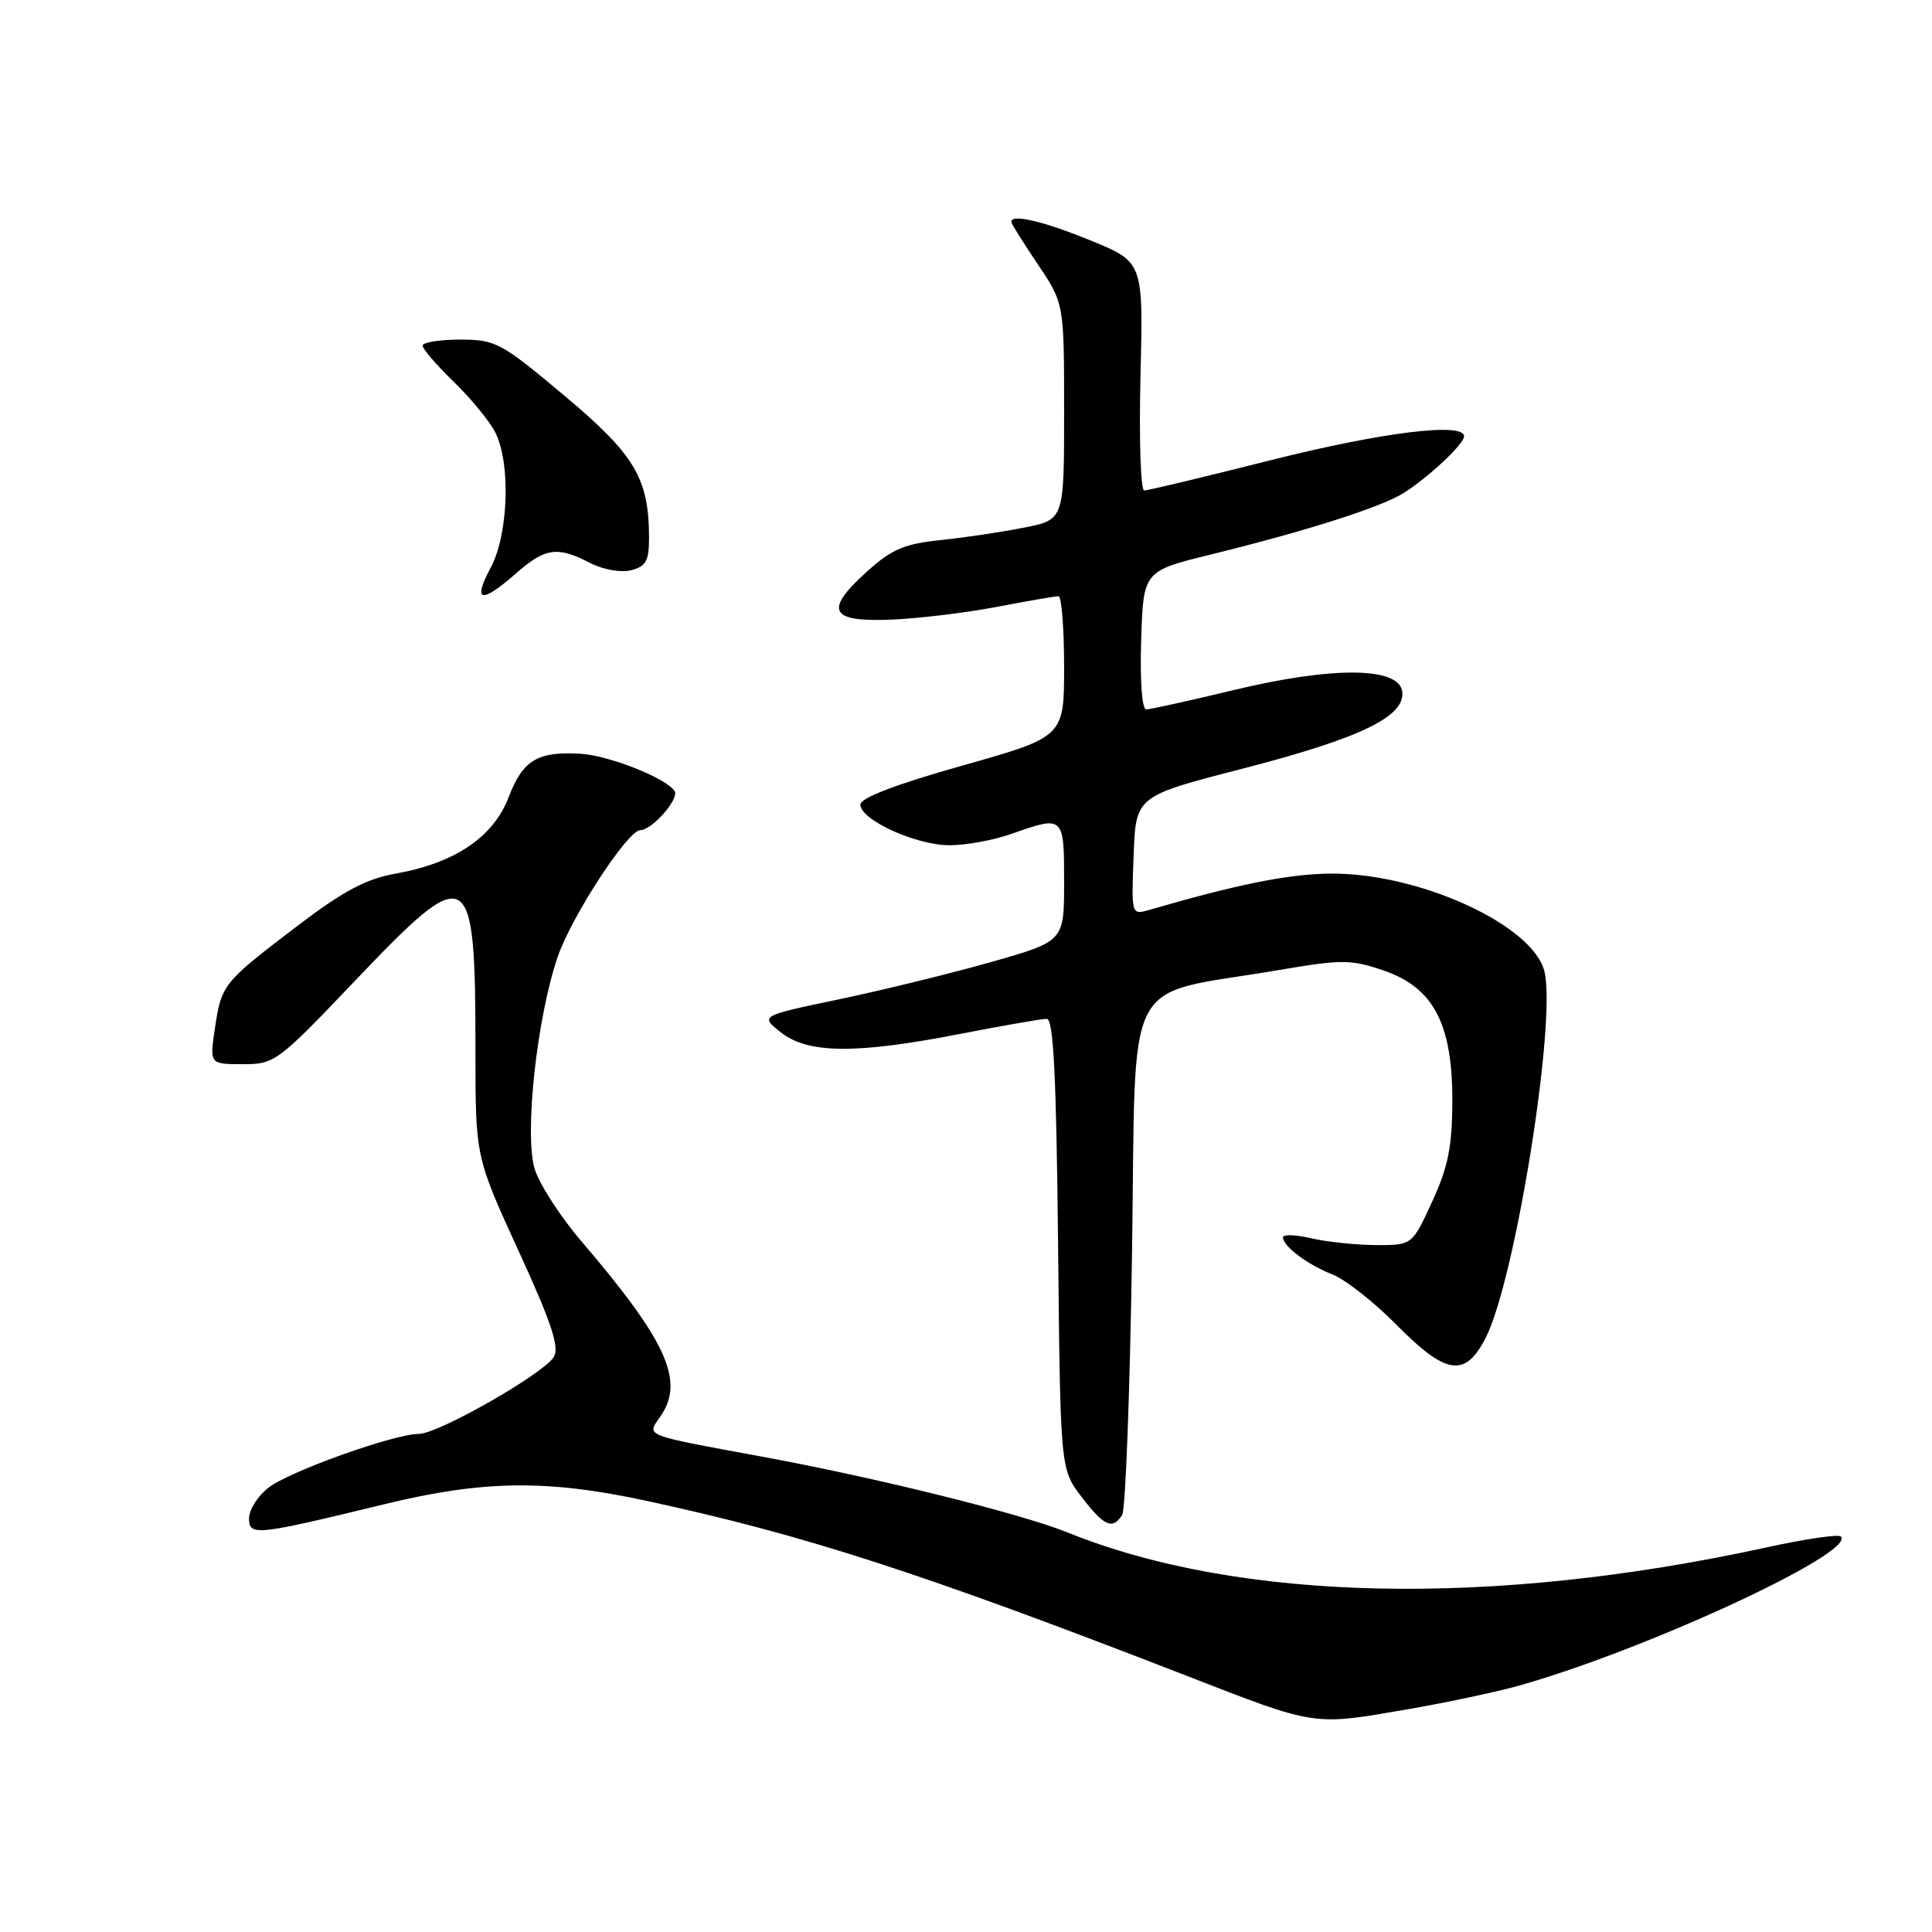 <?xml version="1.0" encoding="UTF-8" standalone="no"?>
<!DOCTYPE svg PUBLIC "-//W3C//DTD SVG 1.1//EN" "http://www.w3.org/Graphics/SVG/1.1/DTD/svg11.dtd" >
<svg xmlns="http://www.w3.org/2000/svg" xmlns:xlink="http://www.w3.org/1999/xlink" version="1.1" viewBox="0 0 256 256">
 <g >
 <path fill="currentColor"
d=" M 186.62 226.47 C 191.50 225.63 197.97 224.26 201.00 223.43 C 217.69 218.80 246.04 205.70 243.92 203.59 C 243.61 203.27 239.13 203.93 233.97 205.06 C 197.66 212.99 164.23 212.26 141.46 203.06 C 135.25 200.55 116.11 195.80 101.00 193.02 C 85.06 190.08 85.66 190.32 87.49 187.71 C 90.77 183.03 88.40 177.77 77.06 164.50 C 74.24 161.21 71.44 156.87 70.84 154.87 C 69.46 150.25 71.14 134.80 73.91 126.75 C 75.76 121.39 83.19 110.00 84.84 110.00 C 86.39 110.00 90.03 105.86 89.39 104.83 C 88.35 103.14 80.73 100.11 76.96 99.88 C 71.25 99.53 69.28 100.71 67.41 105.60 C 65.38 110.92 60.32 114.35 52.41 115.76 C 48.50 116.46 45.47 118.07 39.39 122.70 C 29.54 130.20 29.34 130.44 28.48 136.25 C 27.77 141.00 27.77 141.00 32.14 141.01 C 36.39 141.02 36.76 140.75 47.00 130.00 C 62.28 113.96 63.00 114.38 63.00 139.27 C 63.00 153.29 63.00 153.29 68.70 165.72 C 73.10 175.32 74.16 178.53 73.37 179.82 C 72.00 182.05 58.06 190.00 55.51 190.00 C 52.22 190.00 38.30 194.98 35.55 197.14 C 34.15 198.24 33.00 200.06 33.00 201.18 C 33.00 203.56 33.80 203.48 51.00 199.30 C 64.07 196.12 72.54 196.02 85.81 198.90 C 106.64 203.41 122.14 208.43 157.00 221.96 C 174.61 228.80 173.80 228.68 186.62 226.47 Z  M 148.69 200.75 C 149.14 200.06 149.72 184.43 150.00 166.00 C 150.57 128.04 148.46 132.11 169.37 128.55 C 177.80 127.11 178.98 127.12 183.32 128.59 C 189.96 130.86 192.48 135.66 192.44 146.00 C 192.42 151.97 191.87 154.67 189.76 159.25 C 187.11 165.00 187.11 165.00 182.31 164.98 C 179.66 164.96 175.81 164.56 173.75 164.08 C 171.69 163.60 170.00 163.54 170.00 163.95 C 170.00 165.14 173.25 167.57 176.59 168.89 C 178.29 169.56 182.10 172.56 185.05 175.55 C 191.64 182.22 194.15 182.58 196.87 177.25 C 200.78 169.58 206.28 135.24 204.64 128.70 C 203.08 122.48 187.73 115.54 176.00 115.76 C 170.48 115.86 163.84 117.21 152.21 120.59 C 149.93 121.25 149.91 121.18 150.21 113.38 C 150.50 105.50 150.50 105.50 164.50 101.89 C 180.25 97.83 186.27 94.93 185.80 91.62 C 185.34 88.35 176.58 88.28 163.42 91.45 C 157.60 92.85 152.41 94.00 151.88 94.00 C 151.32 94.00 151.04 90.21 151.21 84.84 C 151.50 75.67 151.50 75.67 160.50 73.46 C 173.12 70.36 183.04 67.19 185.99 65.33 C 189.32 63.22 194.00 58.83 194.00 57.81 C 194.00 55.92 183.09 57.27 168.33 60.99 C 159.62 63.19 152.11 64.99 151.62 64.99 C 151.14 65.00 150.92 58.19 151.12 49.86 C 151.50 34.72 151.50 34.72 144.50 31.86 C 138.20 29.29 134.00 28.31 134.00 29.40 C 134.00 29.62 135.57 32.14 137.50 35.00 C 141.00 40.20 141.00 40.20 141.00 54.53 C 141.00 68.86 141.00 68.86 135.75 69.90 C 132.86 70.48 127.87 71.23 124.66 71.56 C 119.82 72.06 118.14 72.78 114.87 75.74 C 109.17 80.89 109.93 82.43 118.00 82.11 C 121.58 81.97 127.88 81.21 132.00 80.43 C 136.12 79.64 139.84 79.00 140.25 79.00 C 140.66 79.00 141.00 83.19 141.00 88.32 C 141.00 97.64 141.00 97.64 127.50 101.45 C 118.70 103.93 114.00 105.73 114.00 106.61 C 114.00 108.64 121.38 112.00 125.83 112.00 C 127.99 112.00 131.66 111.33 134.00 110.50 C 140.97 108.04 141.00 108.07 141.00 116.86 C 141.00 124.73 141.00 124.73 131.34 127.47 C 126.03 128.98 116.96 131.20 111.19 132.41 C 100.69 134.61 100.69 134.61 103.48 136.80 C 107.07 139.63 113.40 139.69 127.21 137.00 C 132.87 135.90 138.04 135.00 138.70 135.00 C 139.59 135.00 139.97 142.53 140.20 164.83 C 140.50 194.66 140.50 194.66 143.30 198.33 C 146.29 202.24 147.40 202.74 148.69 200.75 Z  M 68.35 76.00 C 72.24 72.58 73.85 72.35 78.16 74.58 C 79.90 75.48 82.24 75.90 83.61 75.56 C 85.58 75.07 86.00 74.33 86.00 71.35 C 86.00 63.40 84.16 60.29 74.79 52.43 C 66.38 45.38 65.68 45.00 60.97 45.00 C 58.23 45.00 56.00 45.36 56.00 45.80 C 56.00 46.24 57.84 48.37 60.08 50.55 C 62.33 52.72 64.80 55.72 65.58 57.20 C 67.70 61.24 67.40 70.79 65.00 75.26 C 62.58 79.78 63.75 80.04 68.35 76.00 Z "/>
</g>
</svg>